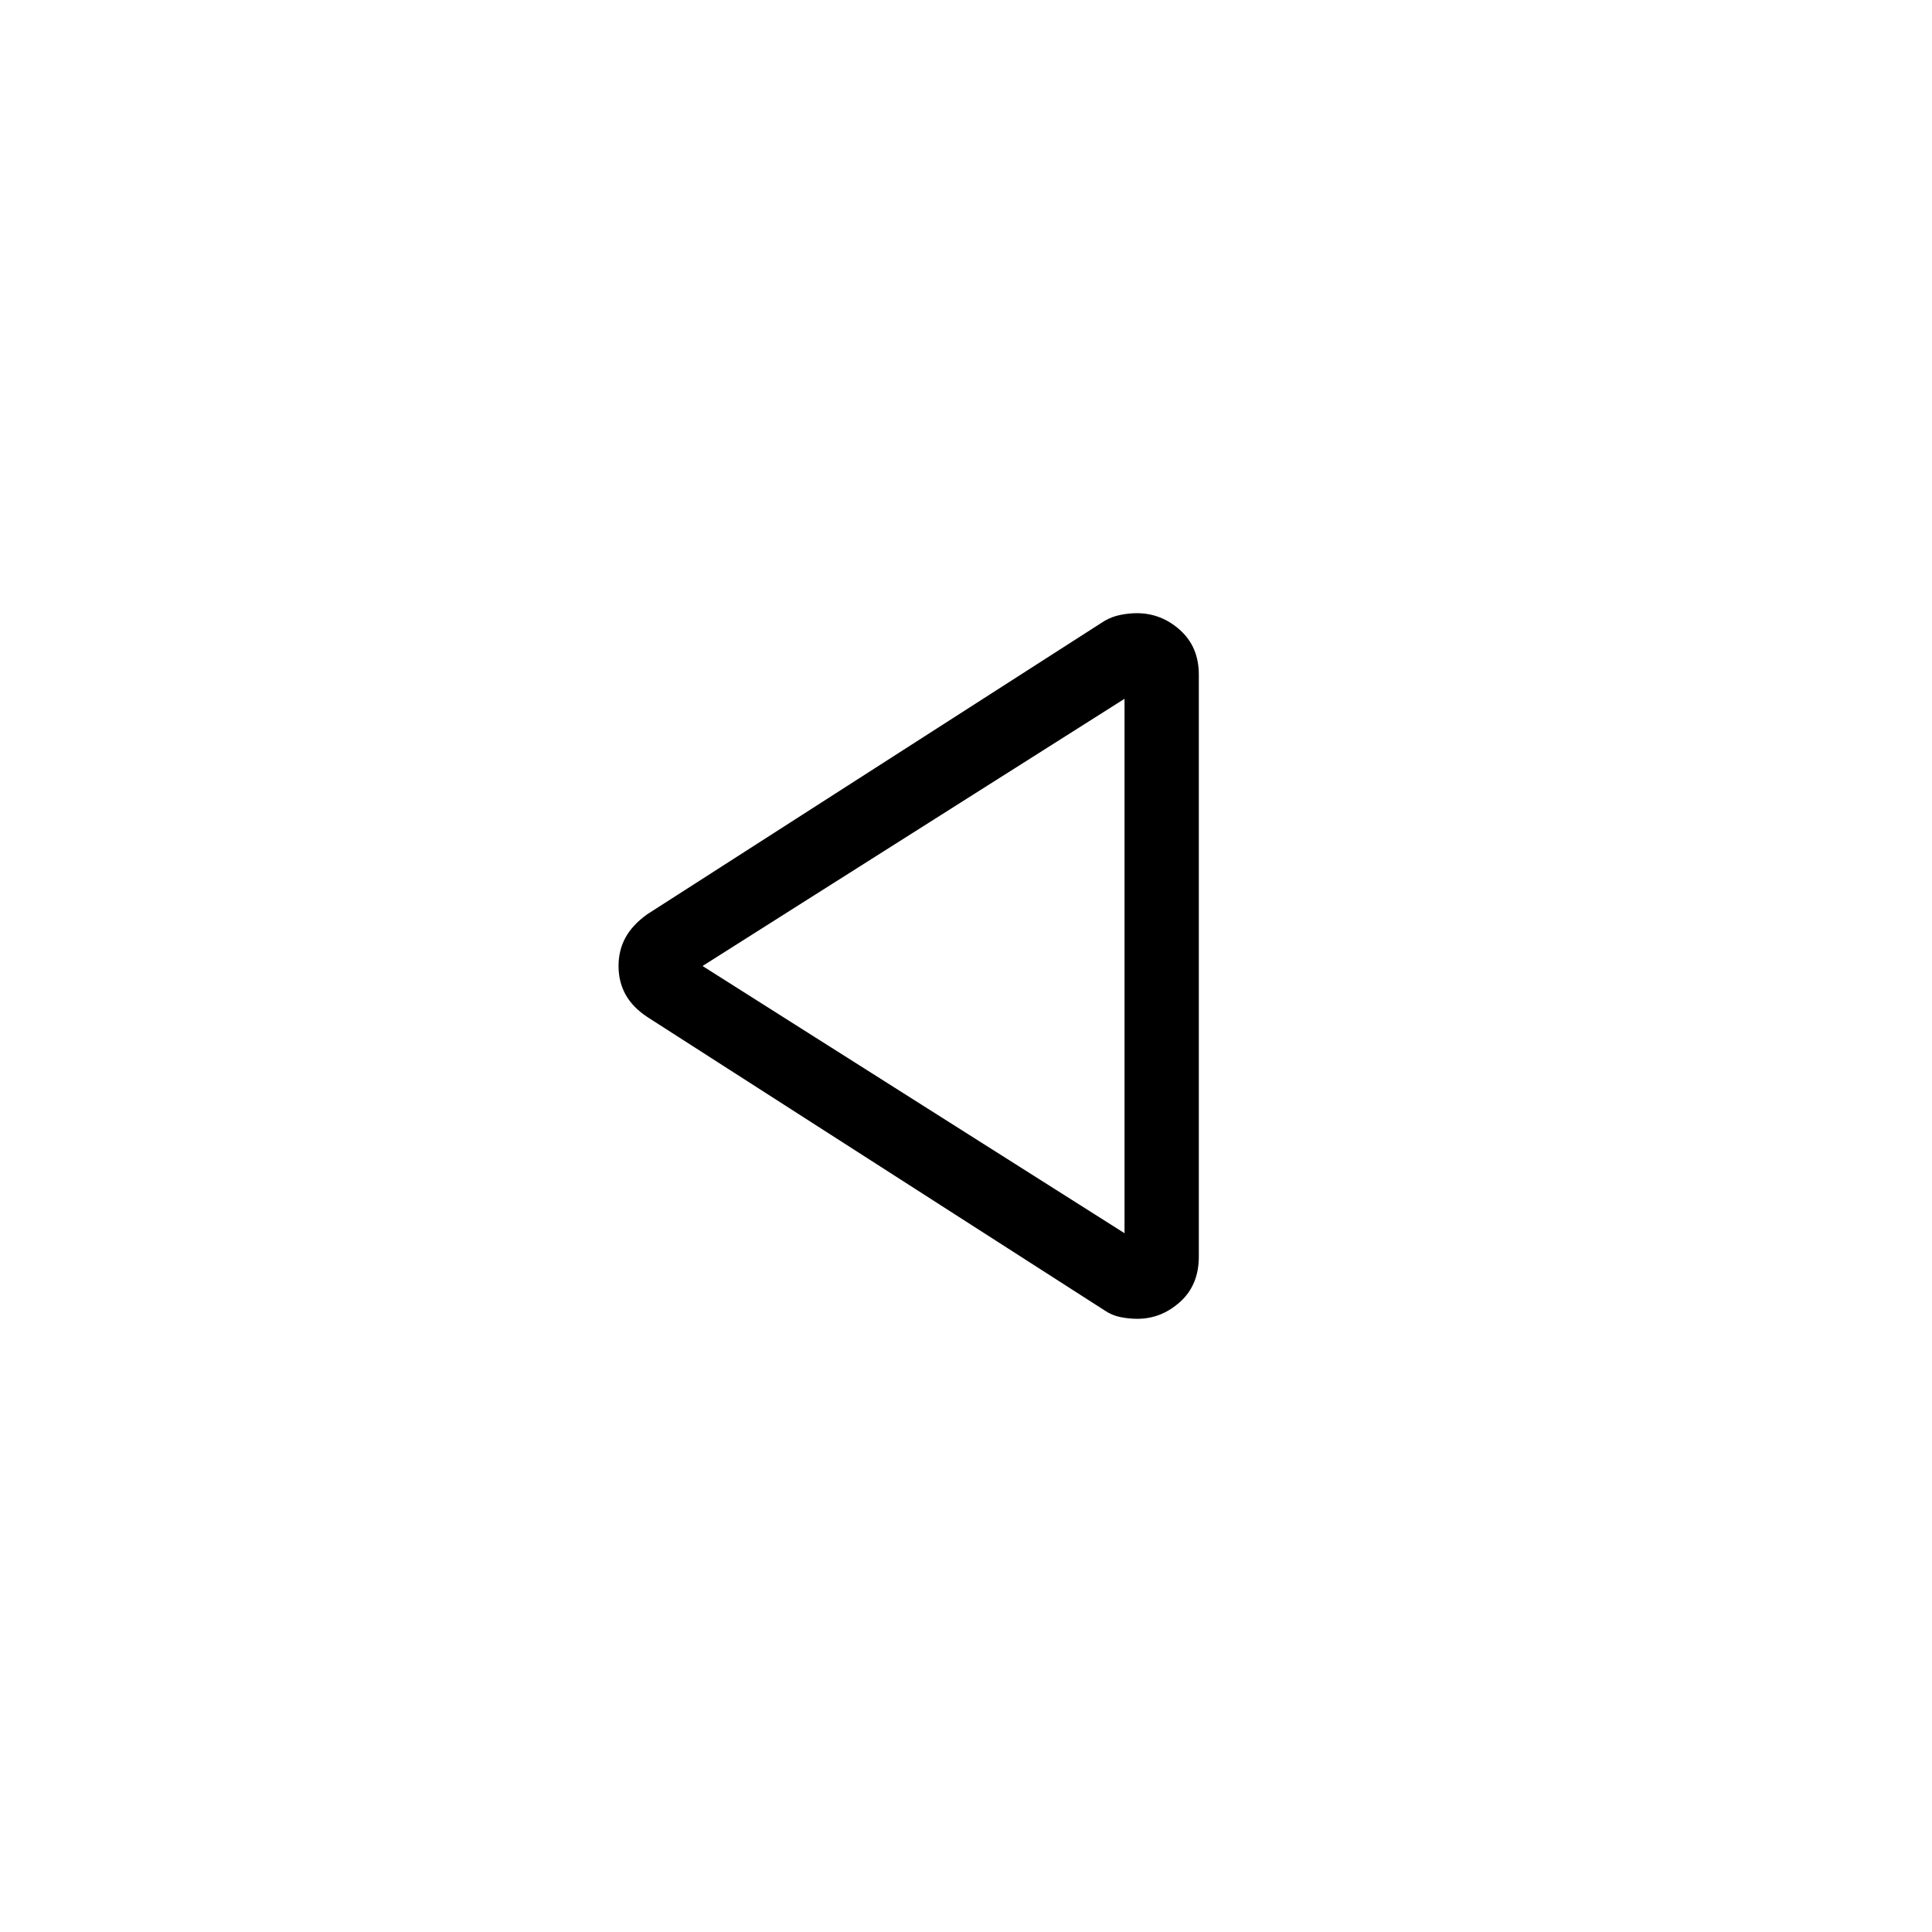 <svg xmlns="http://www.w3.org/2000/svg" height="24" viewBox="0 -960 960 960" width="24"><path d="M321.65-454.65q-7.34-4.86-10.82-11.18-3.48-6.32-3.48-14.17t3.48-14.17q3.48-6.32 10.82-11.56l227.09-145.7q3.68-2.15 7.91-3.01 4.23-.87 8.23-.87 12.16 0 21.49 8.39 9.32 8.38 9.32 22.16v289.14q0 14.16-9.32 22.54-9.33 8.39-21.25 8.39-4.24 0-8.47-.87-4.23-.86-7.91-3.39l-227.09-145.7ZM558.77-480Zm0 132.77v-265.54L349.08-480l209.69 132.77Z"/></svg>